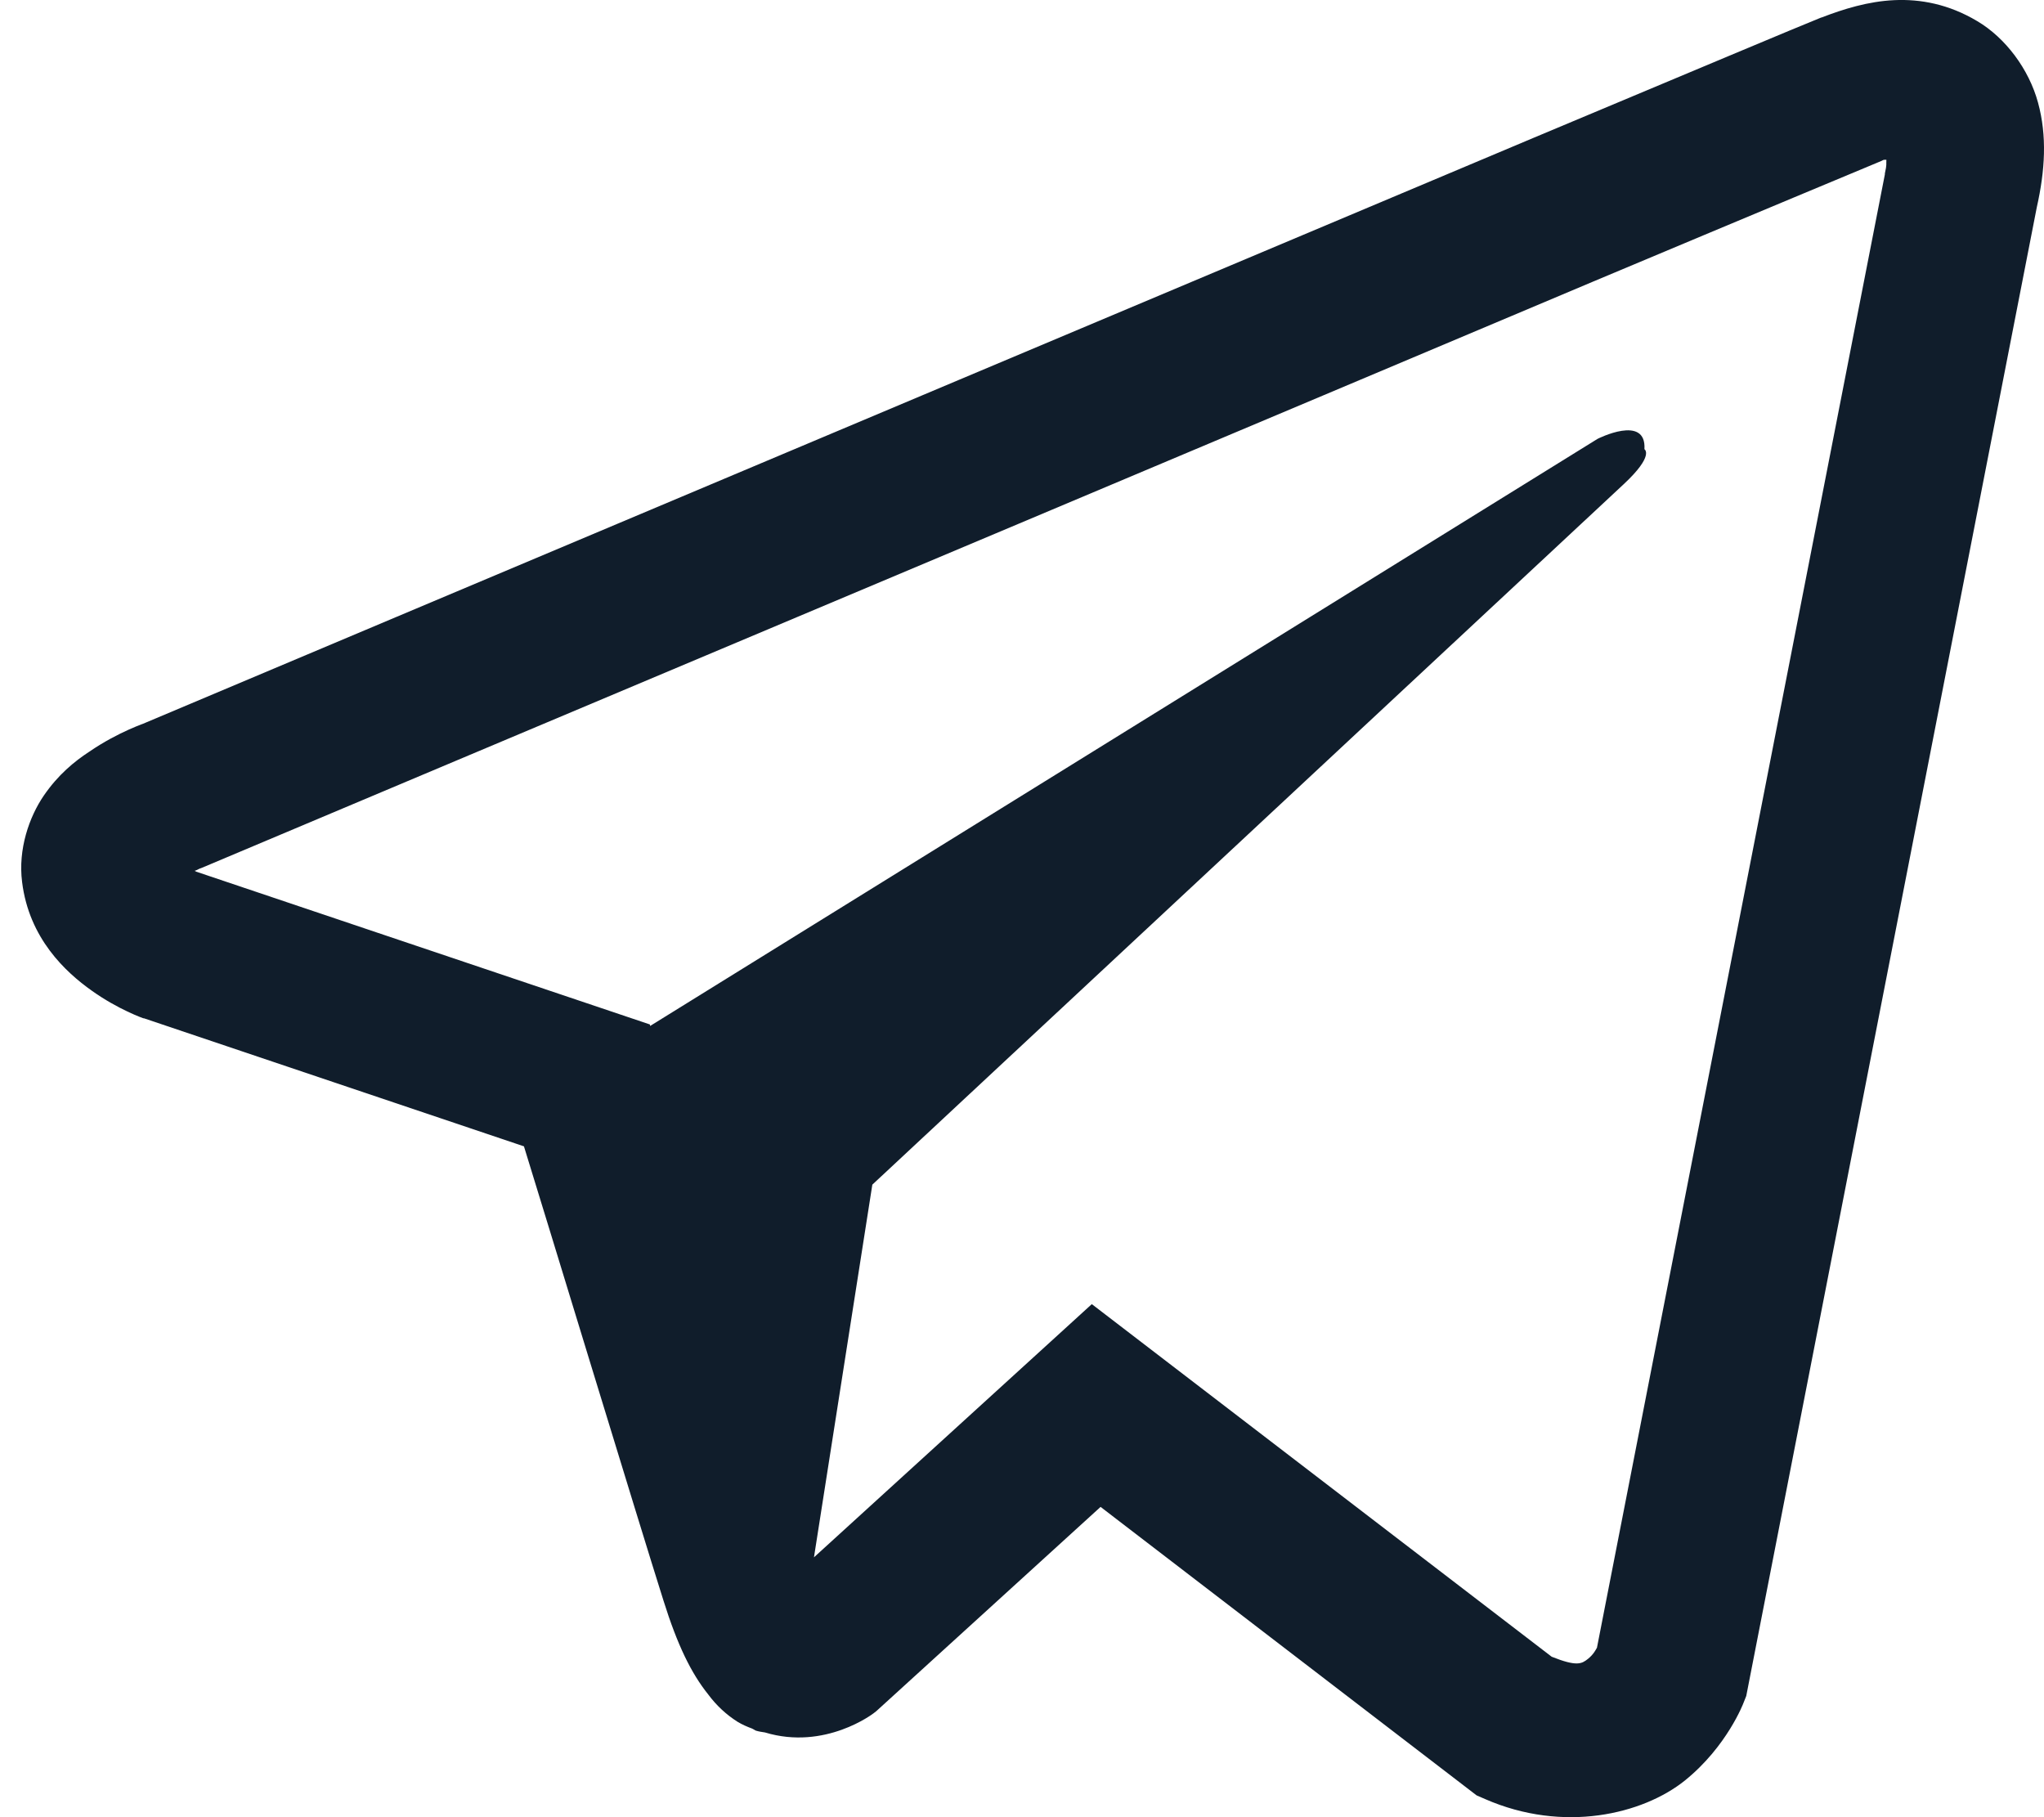 <svg width="27" height="24" viewBox="0 0 27 24" fill="none" xmlns="http://www.w3.org/2000/svg">
<g id="Group 1673">
<path id="Vector" d="M25.022 0.002C24.677 0.018 24.352 0.119 24.062 0.231H24.058C23.765 0.348 22.372 0.934 20.256 1.821C18.14 2.713 15.393 3.869 12.667 5.017C7.222 7.31 1.87 9.567 1.87 9.567L1.934 9.543C1.934 9.543 1.565 9.663 1.179 9.928C0.983 10.056 0.766 10.233 0.577 10.51C0.388 10.787 0.236 11.213 0.292 11.65C0.384 12.393 0.866 12.839 1.212 13.084C1.561 13.333 1.894 13.449 1.894 13.449H1.902L6.921 15.14C7.146 15.863 8.451 20.151 8.764 21.139C8.949 21.729 9.13 22.098 9.355 22.379C9.463 22.524 9.591 22.644 9.744 22.741C9.804 22.777 9.868 22.805 9.933 22.829C9.953 22.841 9.973 22.845 9.997 22.849L9.945 22.837C9.961 22.841 9.973 22.853 9.985 22.857C10.025 22.869 10.053 22.873 10.105 22.881C10.9 23.122 11.539 22.628 11.539 22.628L11.575 22.6L14.538 19.902L19.505 23.712L19.618 23.761C20.654 24.214 21.701 23.961 22.256 23.516C22.814 23.066 23.03 22.492 23.03 22.492L23.067 22.399L26.905 2.737C27.014 2.251 27.042 1.797 26.921 1.355C26.801 0.914 26.492 0.5 26.118 0.279C25.741 0.054 25.367 -0.014 25.022 0.002ZM24.918 2.11C24.914 2.174 24.926 2.166 24.898 2.291V2.303L21.095 21.761C21.079 21.789 21.051 21.849 20.975 21.91C20.894 21.974 20.83 22.014 20.497 21.881L14.422 17.224L10.752 20.568L11.523 15.646C11.523 15.646 21.039 6.776 21.448 6.395C21.858 6.013 21.722 5.933 21.722 5.933C21.75 5.467 21.103 5.796 21.103 5.796L8.588 13.55L8.584 13.53L2.585 11.51V11.506C2.581 11.506 2.573 11.502 2.569 11.502C2.573 11.502 2.601 11.49 2.601 11.49L2.633 11.474L2.665 11.462C2.665 11.462 8.021 9.205 13.466 6.913C16.192 5.764 18.939 4.608 21.051 3.716C23.163 2.829 24.725 2.179 24.813 2.142C24.898 2.11 24.858 2.11 24.918 2.11Z" fill="#101D2B"/>
</g>
</svg>
